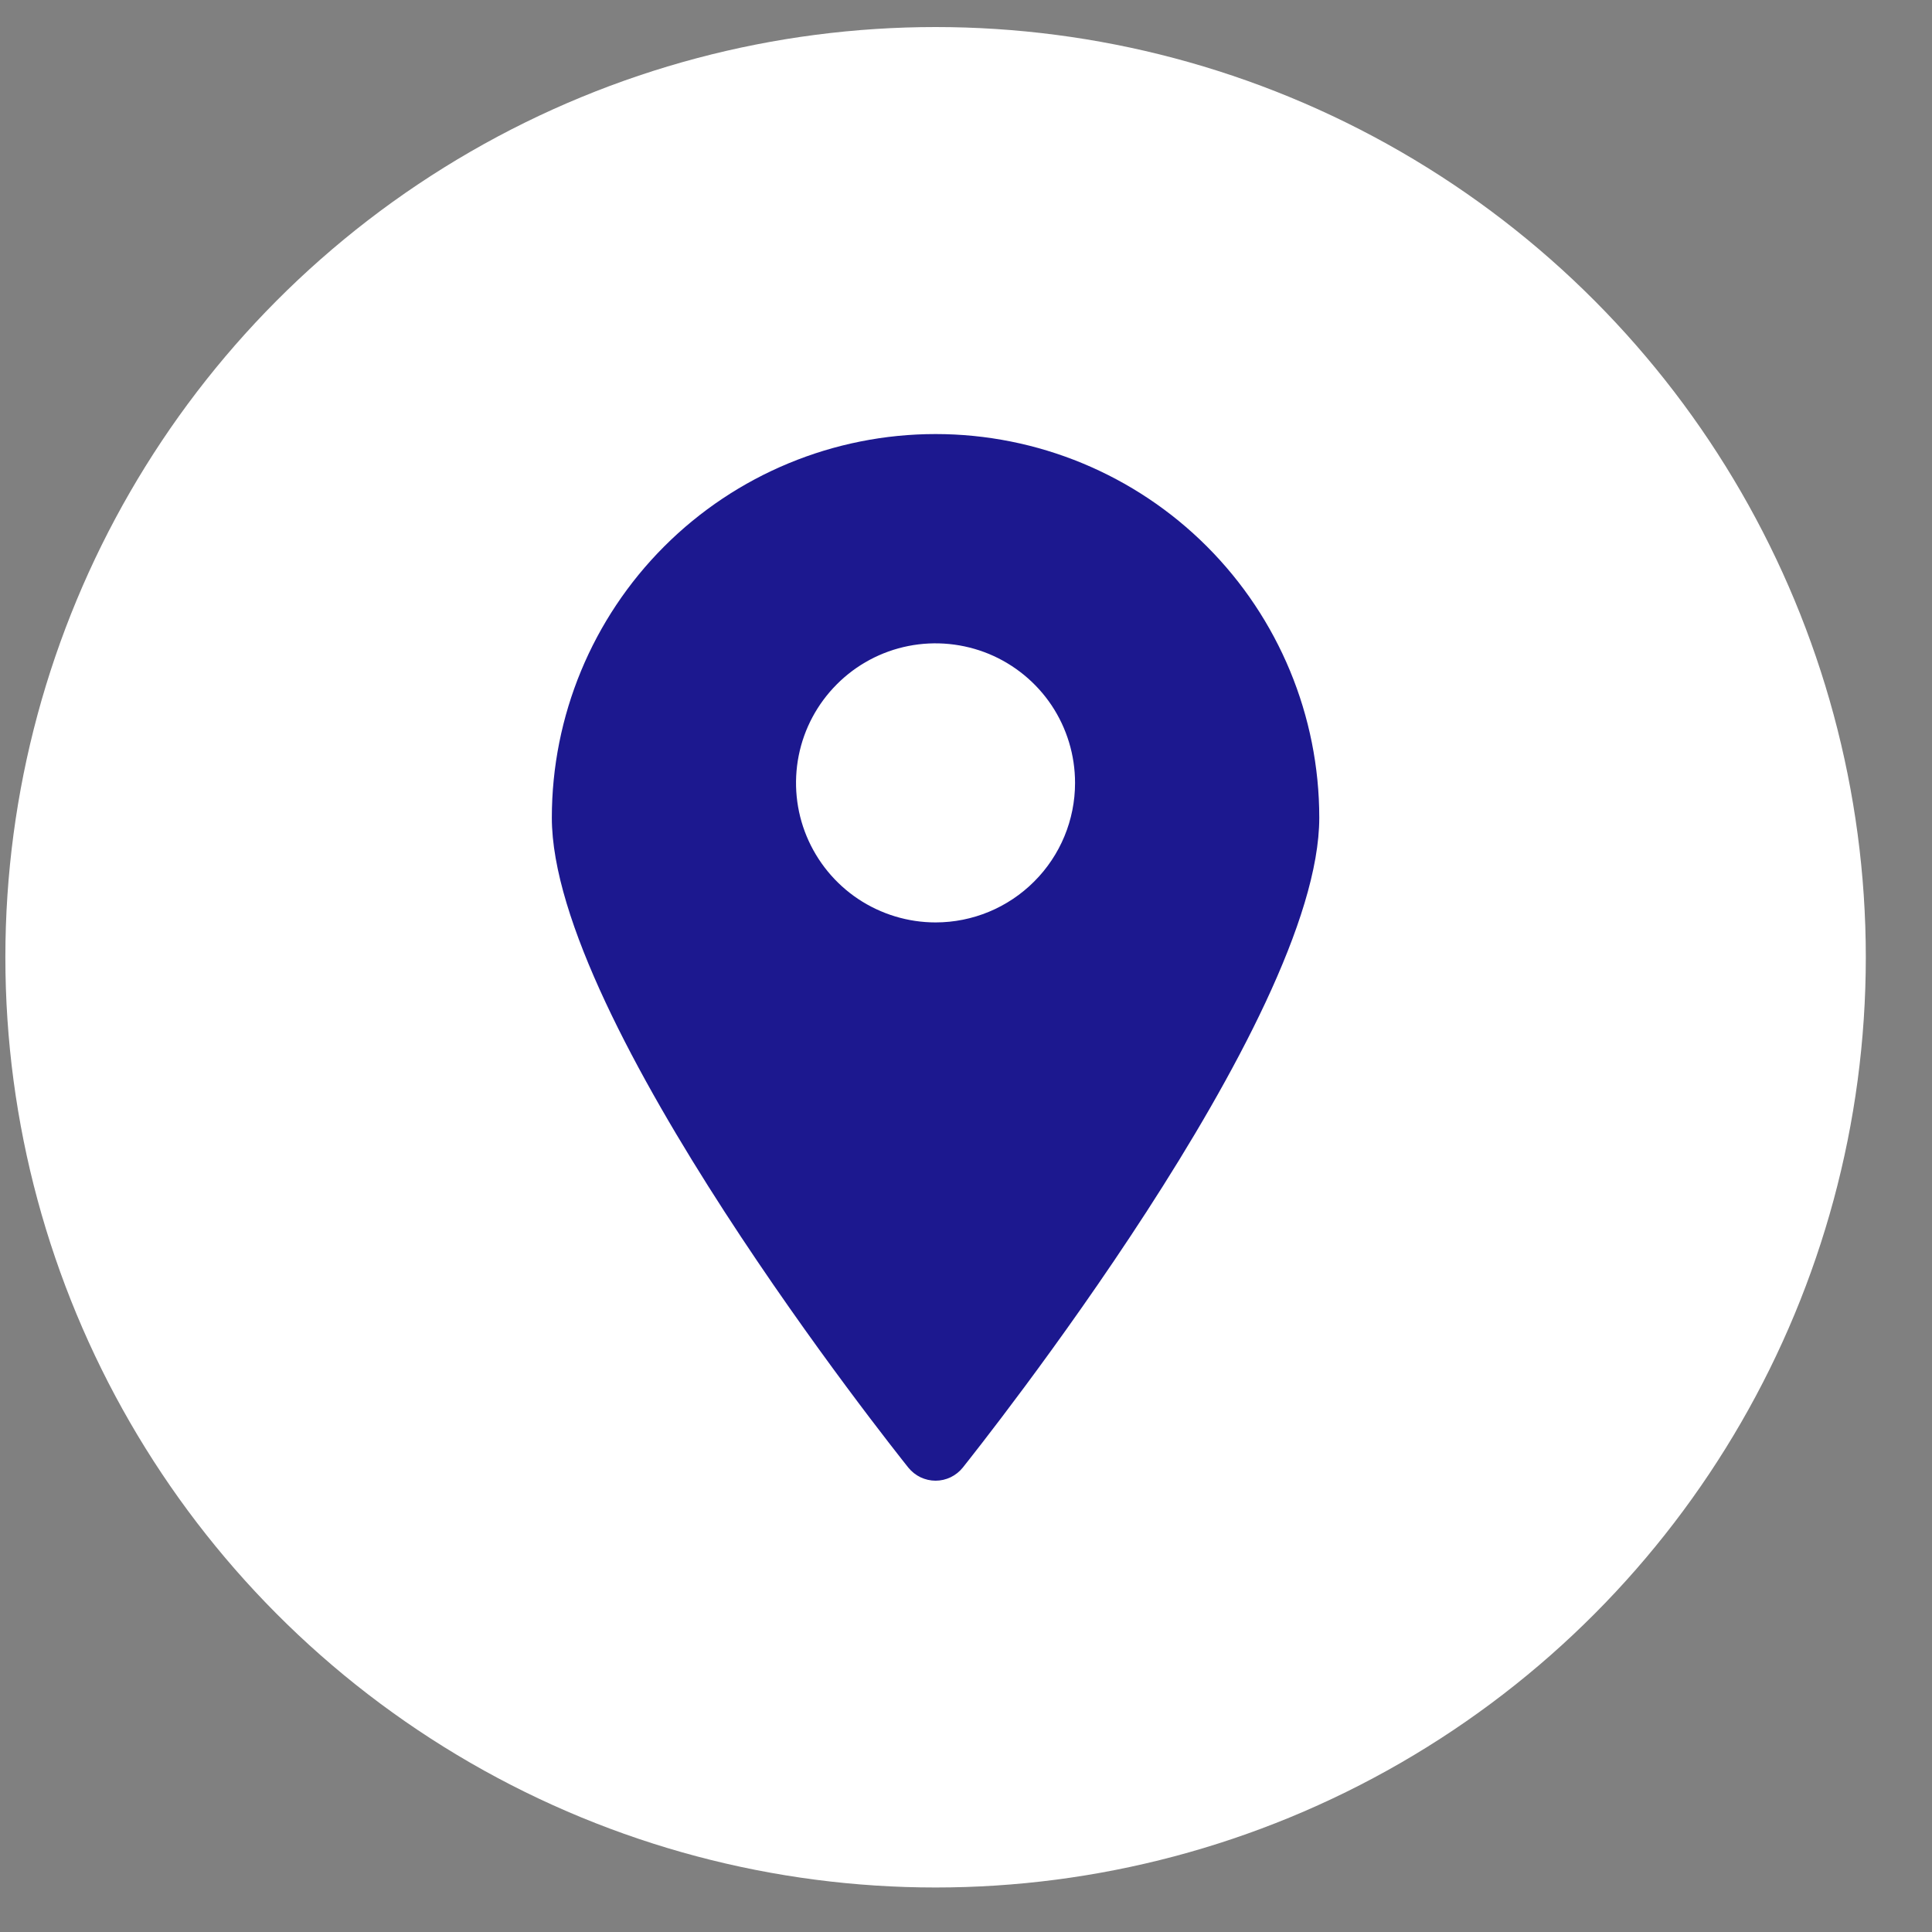 <svg width="27" height="27" viewBox="0 0 27 27" fill="none" xmlns="http://www.w3.org/2000/svg">
<rect x="0" y="0" width="27" height="27" fill="#808080" stroke="none"/>
<circle cx="13.075" cy="13.378" r="13" fill="white"/>
<path d="M13.075 6.066C11.652 6.066 10.288 6.631 9.283 7.636C8.277 8.642 7.712 10.006 7.712 11.428C7.712 14.261 12.489 20.252 12.694 20.51C12.74 20.567 12.798 20.613 12.864 20.645C12.93 20.676 13.002 20.693 13.075 20.693C13.148 20.693 13.22 20.676 13.285 20.645C13.351 20.613 13.409 20.567 13.455 20.51C13.659 20.252 18.437 14.261 18.437 11.428C18.437 10.006 17.872 8.642 16.866 7.636C15.861 6.631 14.497 6.066 13.075 6.066ZM13.075 12.891C12.689 12.891 12.312 12.776 11.991 12.562C11.671 12.348 11.421 12.043 11.273 11.687C11.125 11.331 11.087 10.938 11.162 10.56C11.237 10.182 11.423 9.835 11.696 9.562C11.968 9.289 12.316 9.103 12.694 9.028C13.072 8.953 13.464 8.992 13.821 9.139C14.177 9.287 14.482 9.537 14.696 9.857C14.91 10.178 15.024 10.555 15.024 10.941C15.024 11.458 14.819 11.954 14.453 12.319C14.088 12.685 13.592 12.891 13.075 12.891Z" fill="#1C188F"/>
</svg>
